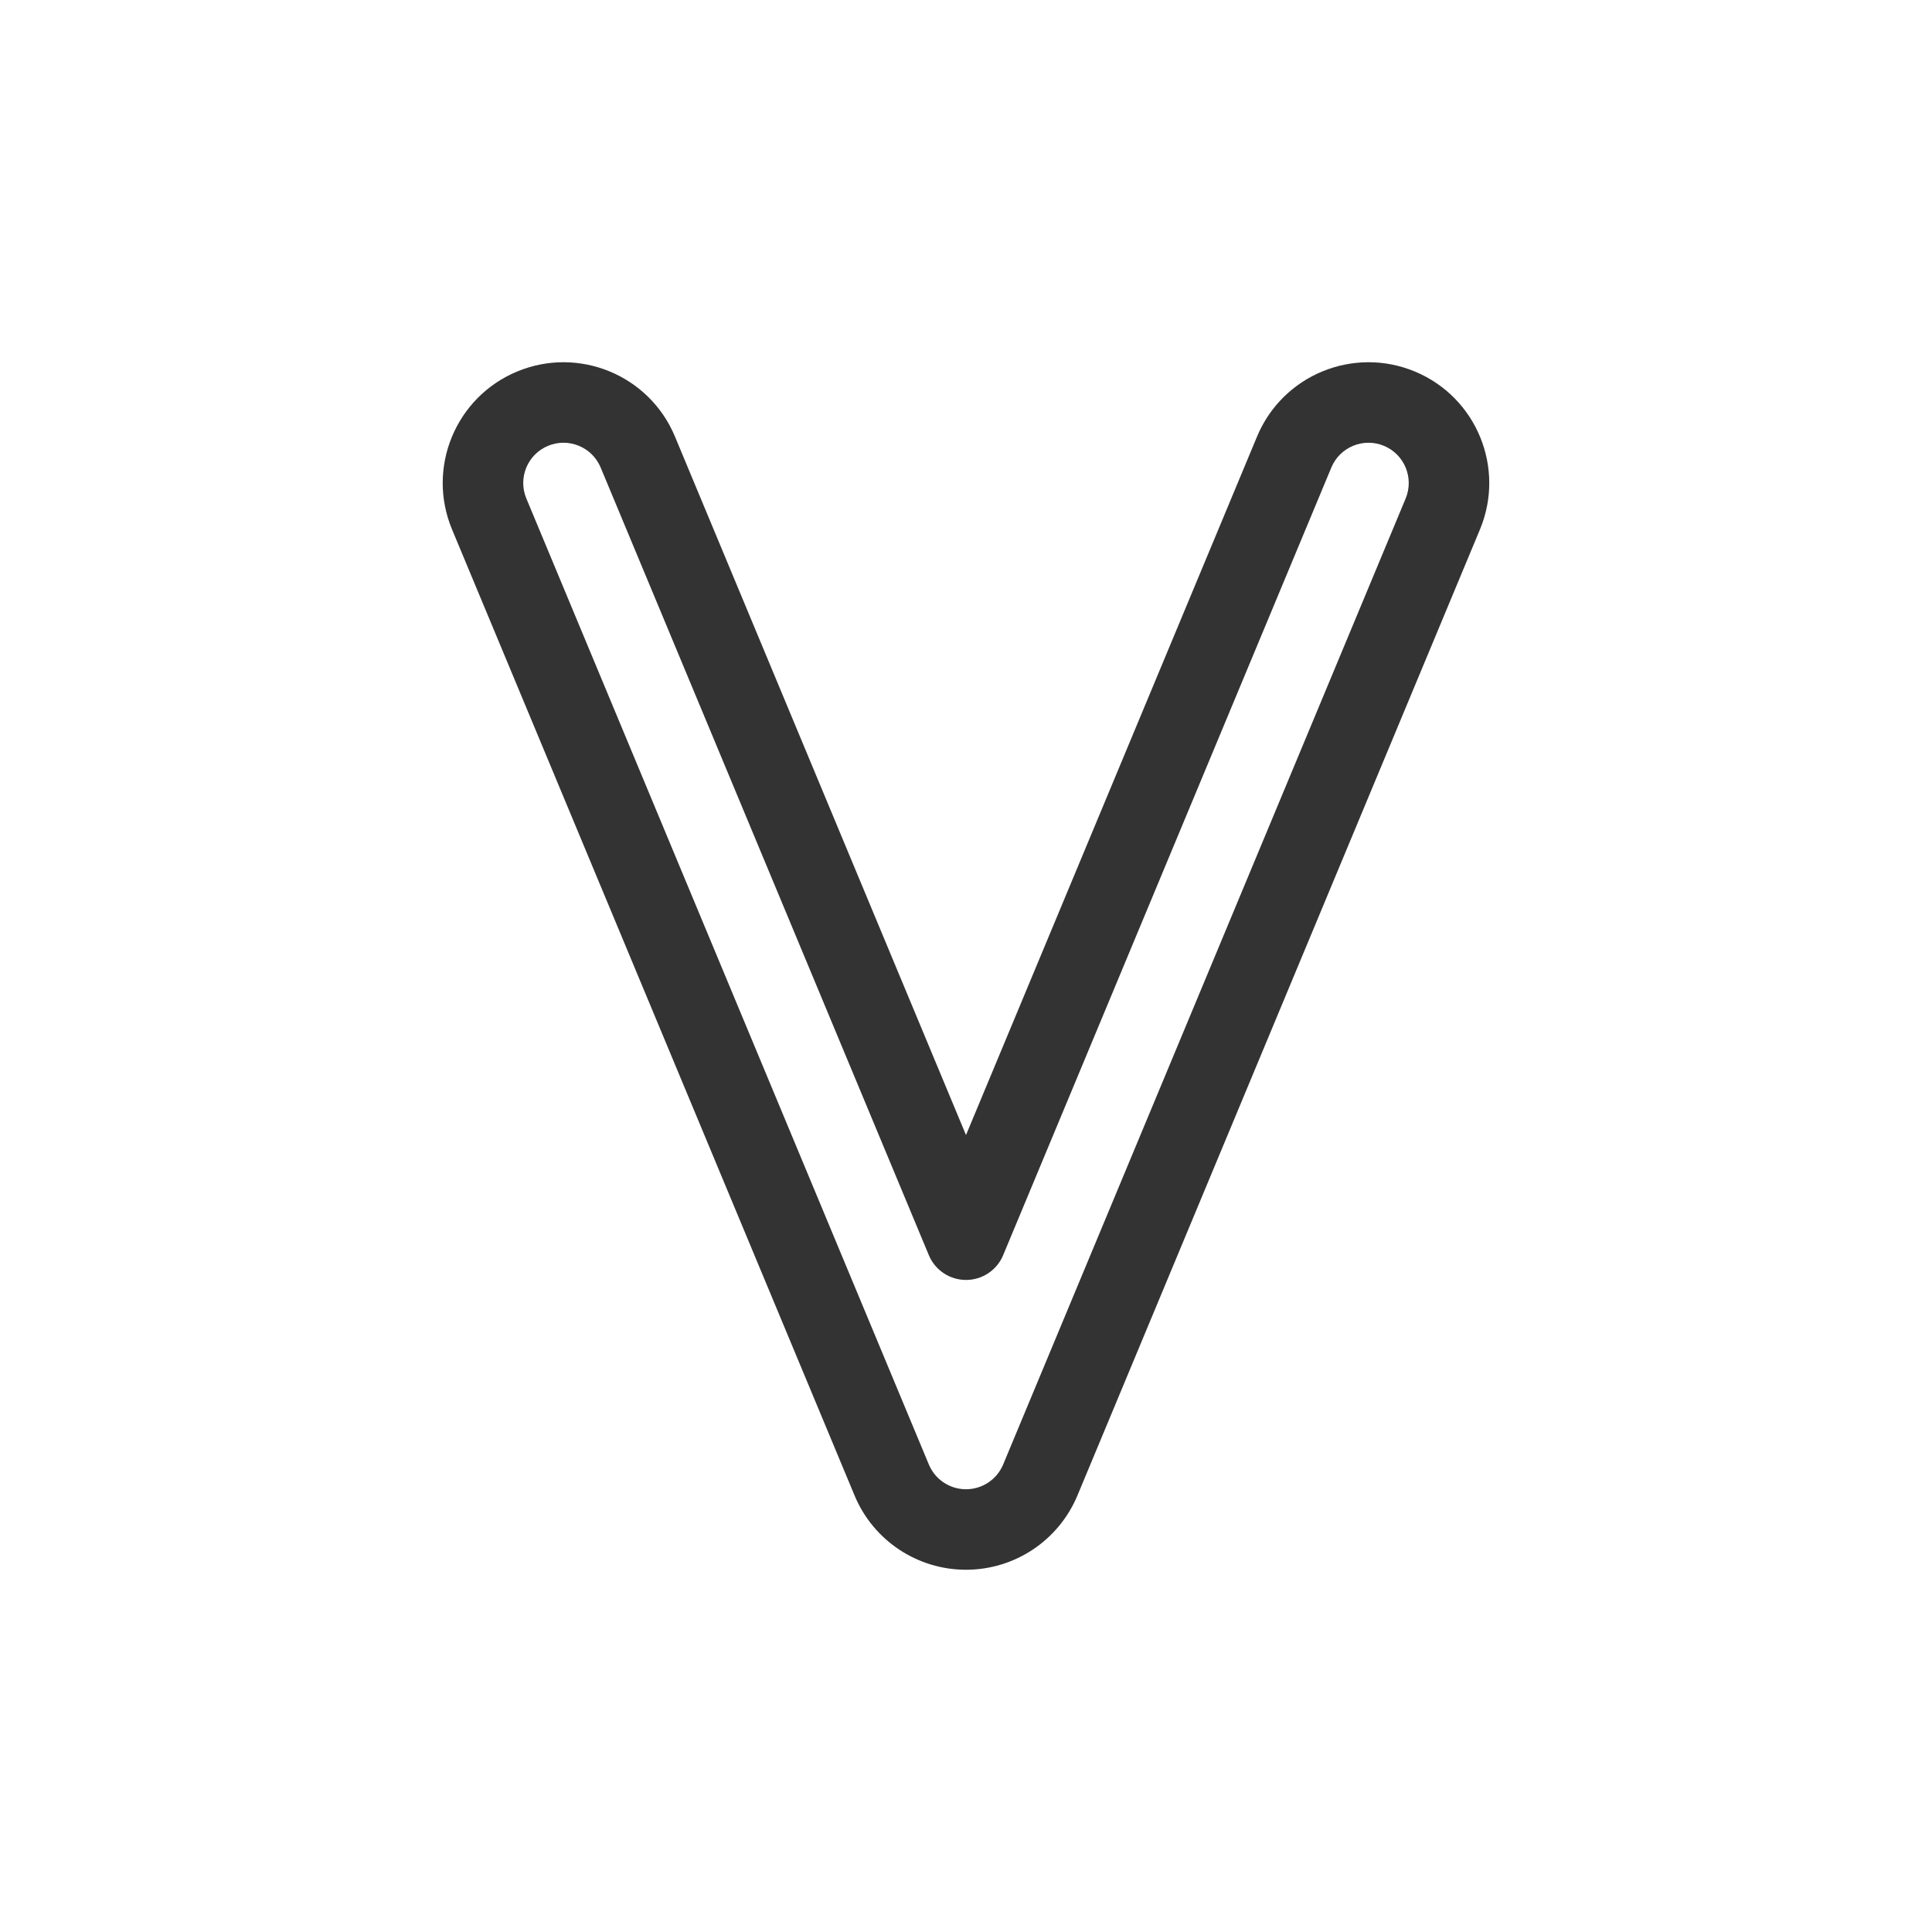 <svg xmlns="http://www.w3.org/2000/svg" width="48" height="48" fill="none" viewBox="0 0 48 48" id="v">
  <path fill="#333" fill-rule="evenodd" d="M21.231 37.154C21.696 38.272 22.789 39 24 39C25.211 39 26.303 38.272 26.769 37.154L36.769 13.154C37.406 11.624 36.683 9.868 35.154 9.231C33.624 8.594 31.868 9.317 31.231 10.846L24 28.2L16.769 10.846C16.132 9.317 14.375 8.594 12.846 9.231C11.317 9.868 10.593 11.624 11.231 13.154L21.231 37.154ZM24 37C23.596 37 23.232 36.757 23.077 36.385L13.077 12.385C12.864 11.875 13.105 11.289 13.615 11.077C14.125 10.864 14.71 11.106 14.923 11.615L23.077 31.185C23.232 31.557 23.596 31.8 24 31.8C24.404 31.8 24.768 31.557 24.923 31.185L33.077 11.615C33.289 11.106 33.875 10.864 34.384 11.077C34.894 11.289 35.135 11.875 34.923 12.385L24.923 36.385C24.768 36.757 24.404 37 24 37Z" clip-rule="evenodd"></path>
</svg>

